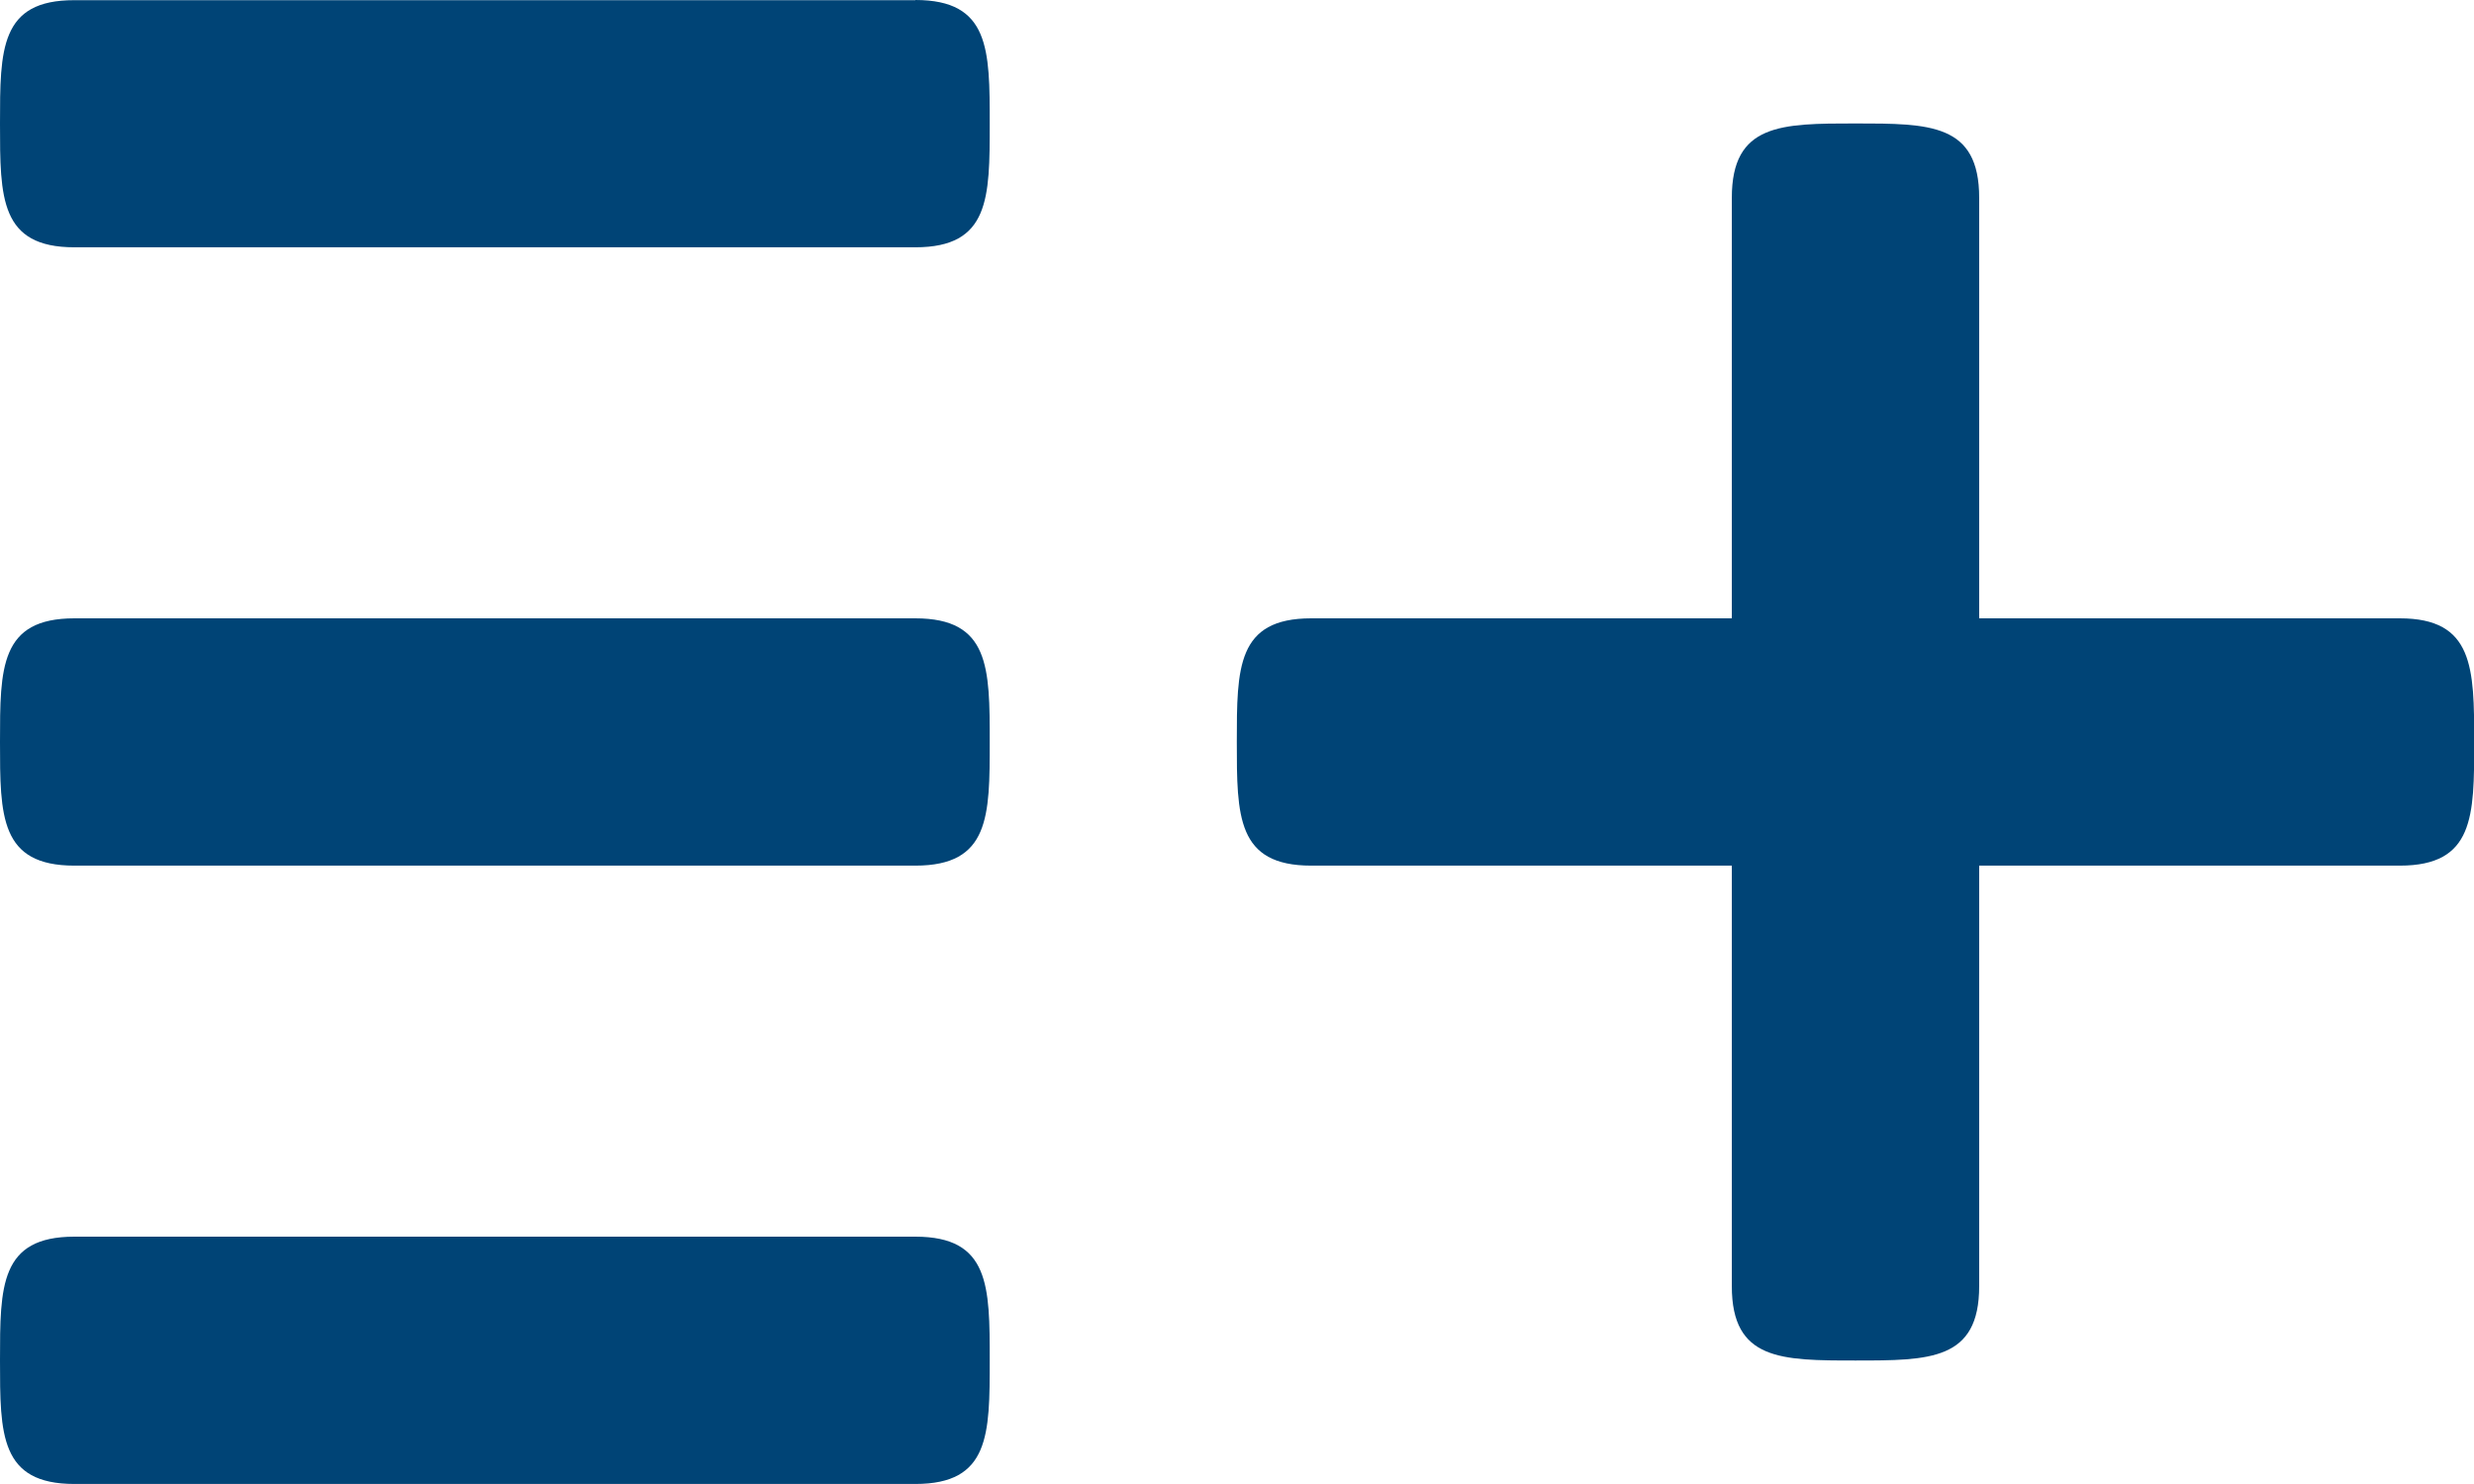 <svg xmlns="http://www.w3.org/2000/svg" width="26.604" height="15.962" viewBox="0 0 26.604 15.962">
  <path id="add-to-list" d="M25.806,13.851H21.283V9.328c0-.8-.532-.8-1.33-.8s-1.33,0-1.33.8v4.523H14.1c-.8,0-.8.532-.8,1.33s0,1.33.8,1.33h4.523v4.523c0,.8.532.8,1.33.8s1.33,0,1.33-.8V16.511h4.523c.8,0,.8-.532.8-1.33S26.6,13.851,25.806,13.851Zm-15.962,0H.8c-.8,0-.8.532-.8,1.33s0,1.33.8,1.33H9.843c.8,0,.8-.532.8-1.33s0-1.33-.8-1.33Zm0,6.651H.8c-.8,0-.8.532-.8,1.33s0,1.33.8,1.33H9.843c.8,0,.8-.532.8-1.33s0-1.33-.8-1.33Zm0-13.3H.8C0,7.2,0,7.732,0,8.53S0,9.86.8,9.86H9.843c.8,0,.8-.532.8-1.33s0-1.33-.8-1.33Z" transform="translate(0 -7.2)" fill="#004476"/>
</svg>

